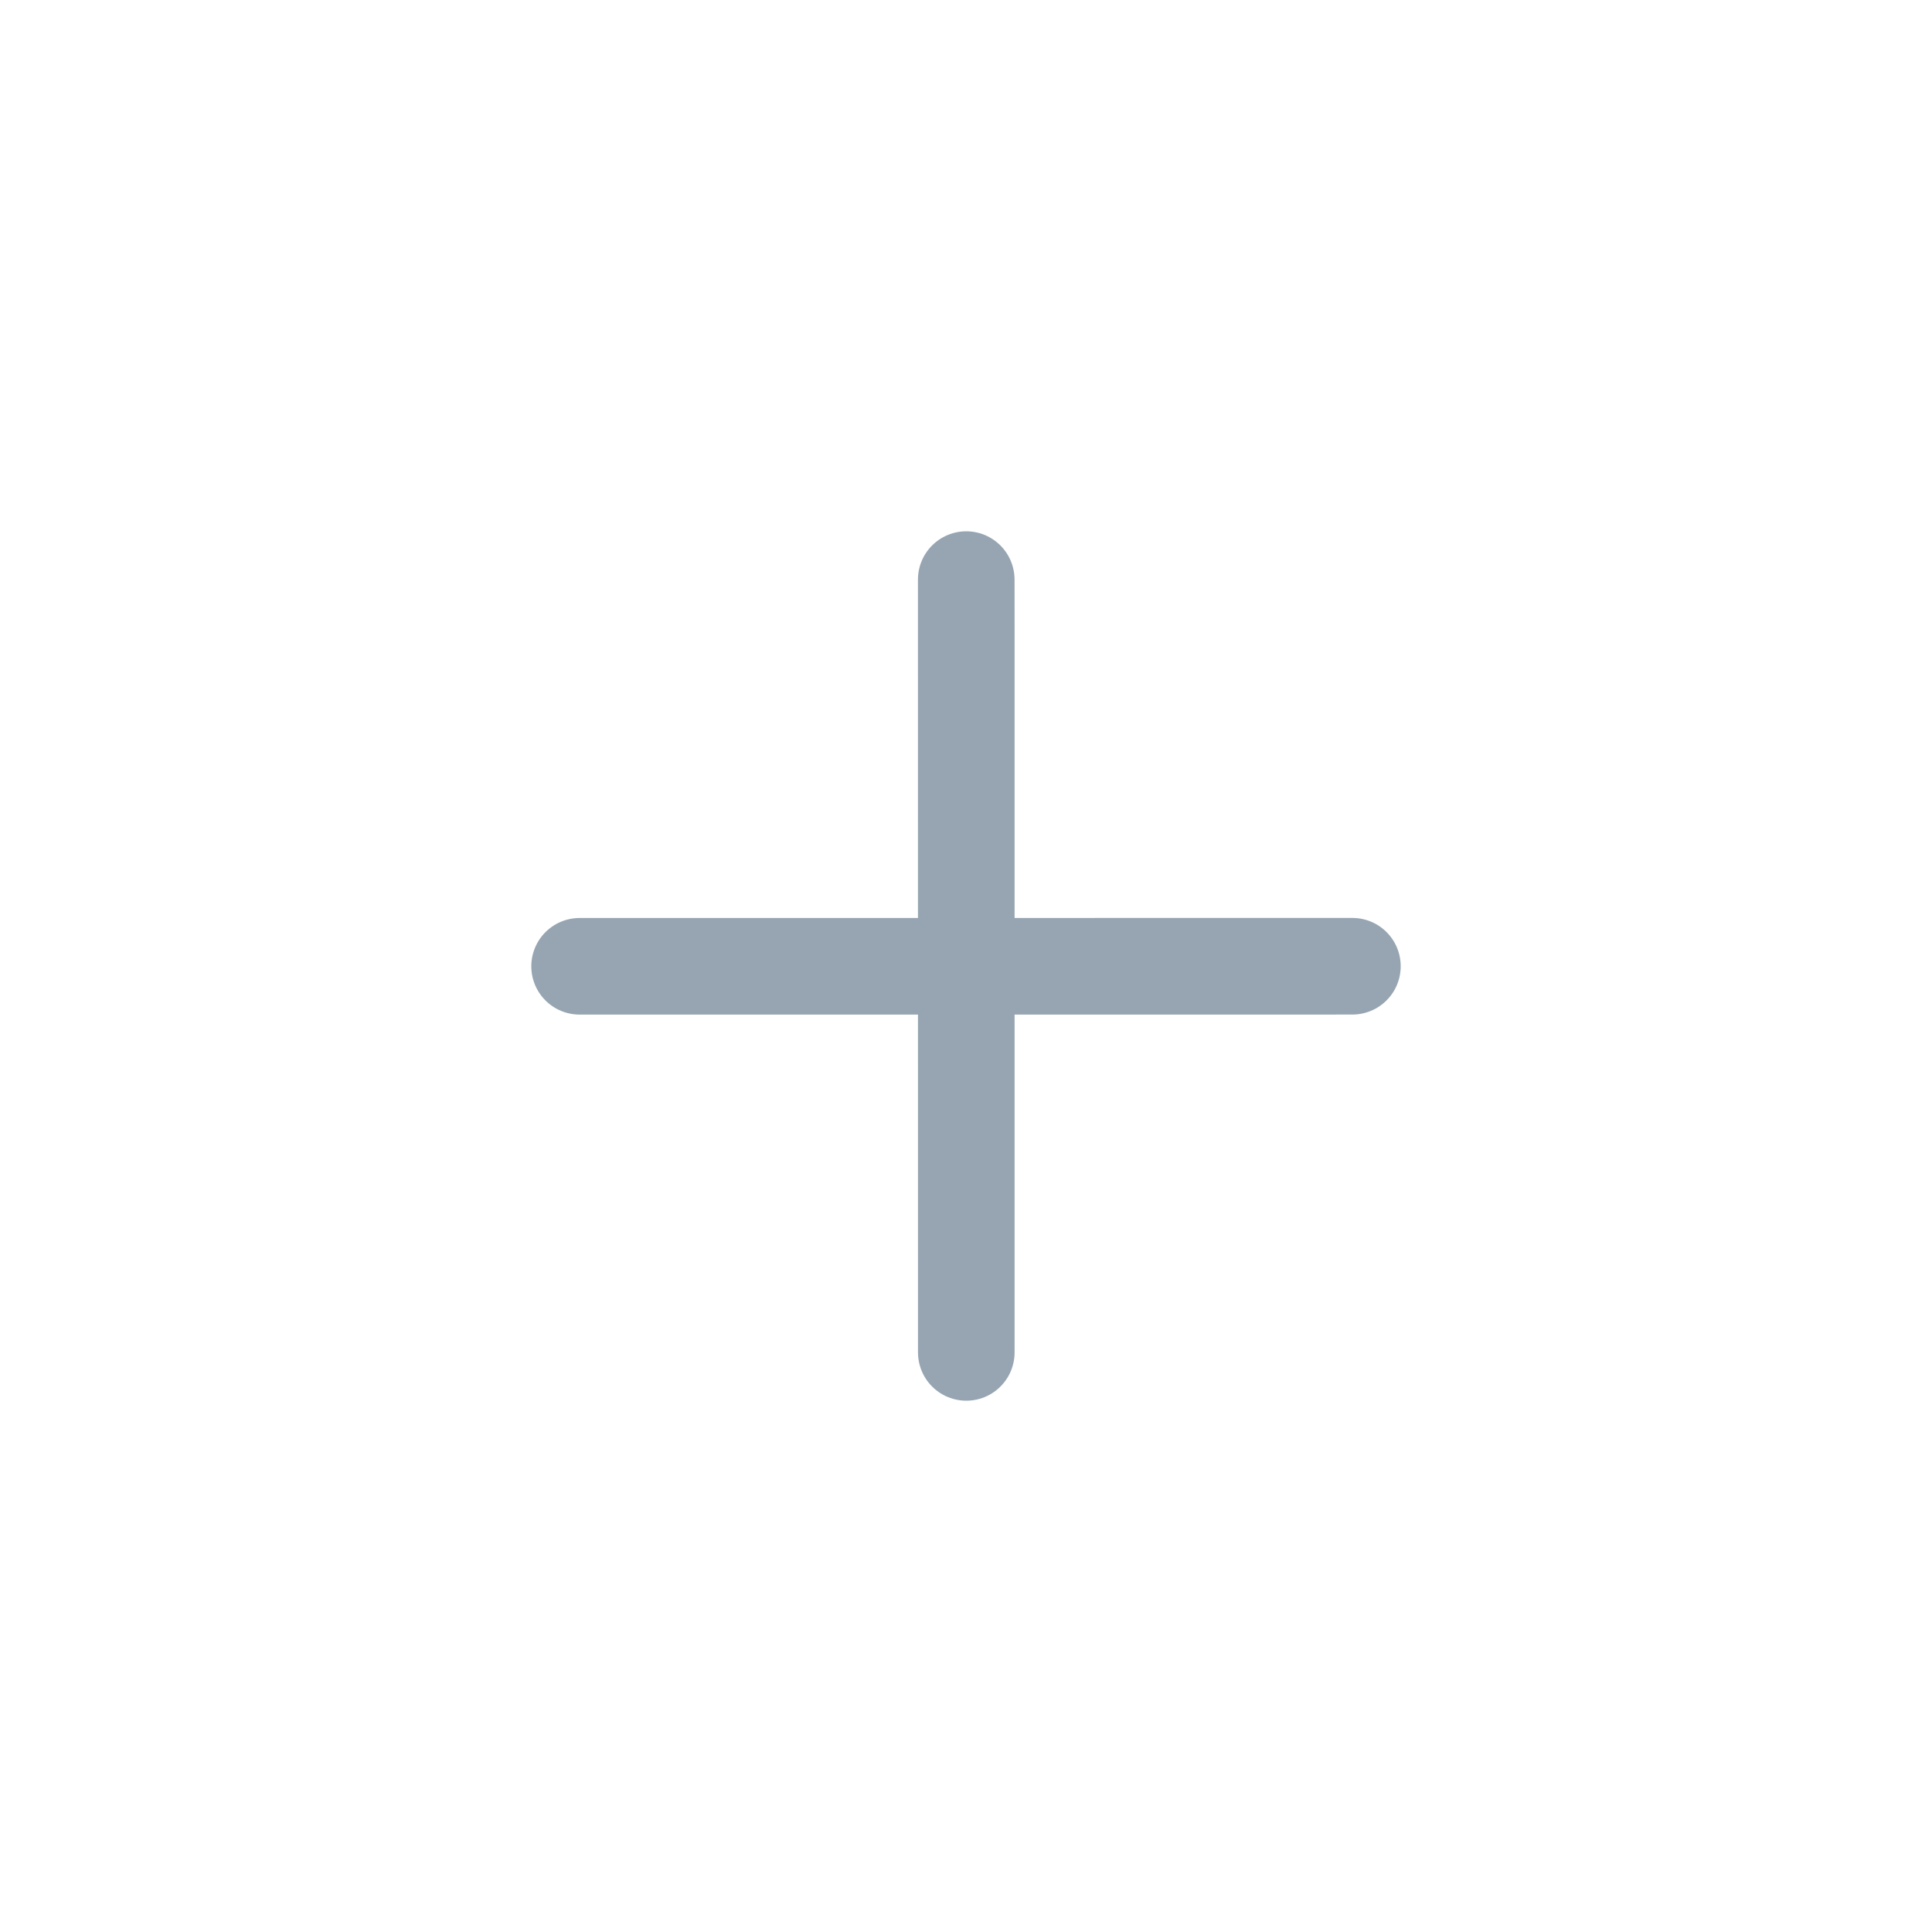 <?xml version="1.0" encoding="UTF-8" standalone="no"?>
<svg
   width="40"
   height="40"
   viewBox="0 0 40 40"
   version="1.1"
   id="svg12"
   sodipodi:docname="add_participant_normal.svg"
   inkscape:version="1.1 (c68e22c387, 2021-05-23)"
   xmlns:inkscape="http://www.inkscape.org/namespaces/inkscape"
   xmlns:sodipodi="http://sodipodi.sourceforge.net/DTD/sodipodi-0.dtd"
   xmlns="http://www.w3.org/2000/svg"
   xmlns:svg="http://www.w3.org/2000/svg">
  <defs
     id="defs16" />
  <sodipodi:namedview
     id="namedview14"
     pagecolor="#ffffff"
     bordercolor="#666666"
     borderopacity="1.0"
     inkscape:pageshadow="2"
     inkscape:pageopacity="0.0"
     inkscape:pagecheckerboard="0"
     showgrid="false"
     inkscape:zoom="21.825"
     inkscape:cx="20"
     inkscape:cy="20.02291"
     inkscape:window-width="1920"
     inkscape:window-height="1043"
     inkscape:window-x="0"
     inkscape:window-y="0"
     inkscape:window-maximized="1"
     inkscape:current-layer="svg12" />
  <g
     fill="none"
     fill-rule="evenodd"
     stroke-linecap="round"
     stroke-linejoin="round"
     id="g10">
    <g
       stroke="#96A5B1"
       stroke-width="2"
       id="g8">
      <g
         id="g6">
        <g
           id="g4">
          <path
             d="M7.994 0v14.957L7.995 16 7.994 0zM16 7.994H1.043L0 7.995l16-.001z"
             transform="translate(12, 12) translate(8, 8) rotate(-180) translate(-8, -8) translate(-0, 0) translate(8, 8) rotate(-360) translate(-8, -8)"
             id="path2" />
        </g>
      </g>
    </g>
  </g>
</svg>
